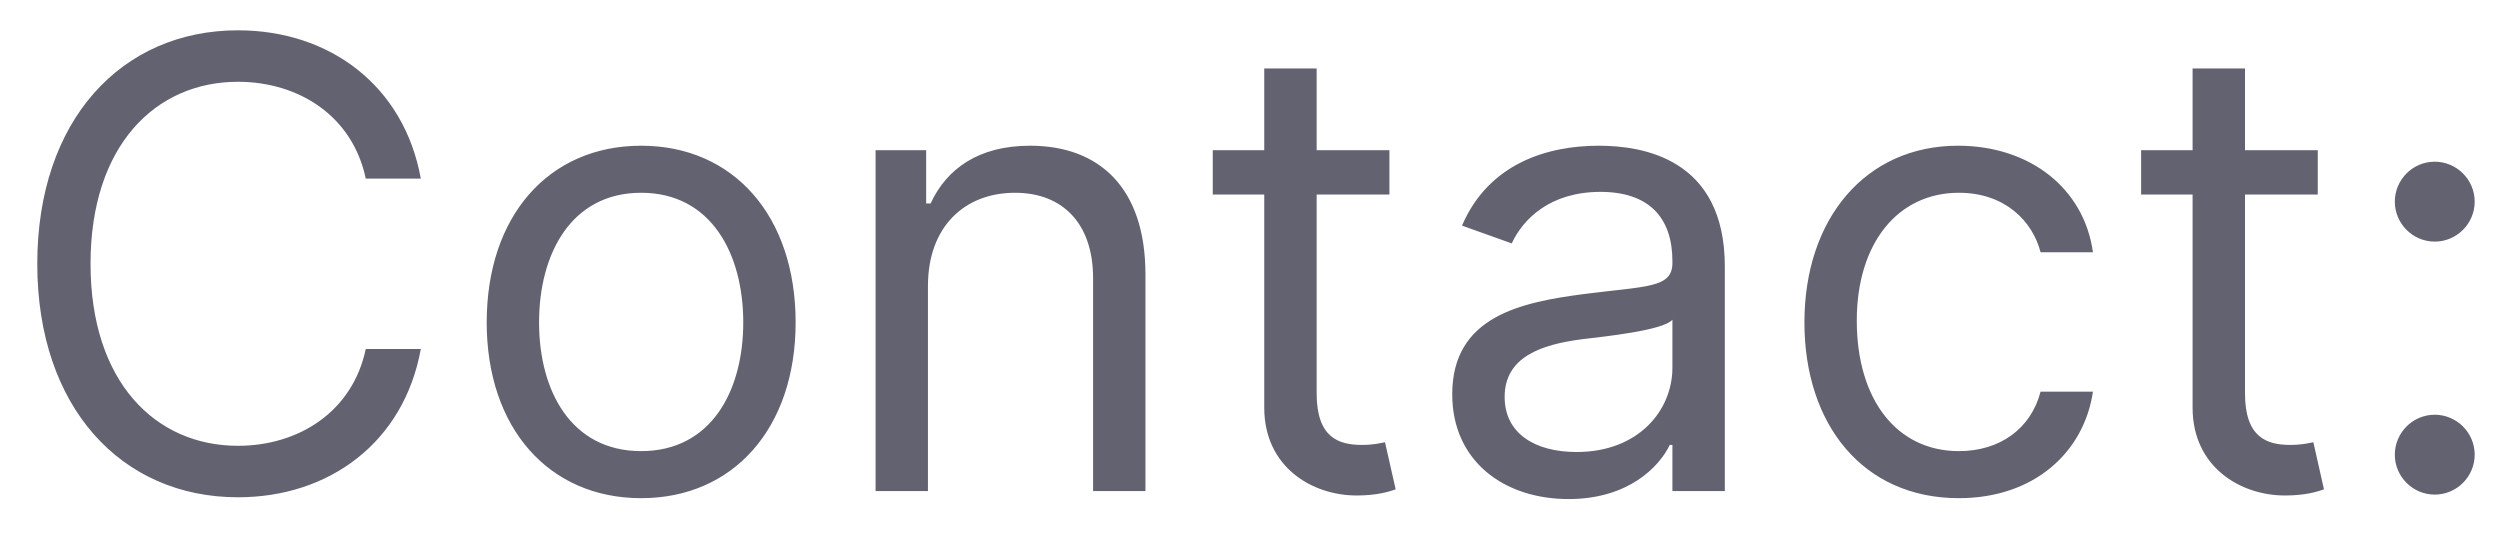 <svg width="56" height="12" viewBox="0 0 56 12" fill="none" xmlns="http://www.w3.org/2000/svg">
<path d="M9.426 4C9.048 1.912 7.378 0.679 5.33 0.679C2.724 0.679 0.835 2.688 0.835 5.909C0.835 9.131 2.724 11.139 5.33 11.139C7.378 11.139 9.048 9.906 9.426 7.818H8.193C7.895 9.23 6.682 9.986 5.33 9.986C3.48 9.986 2.028 8.554 2.028 5.909C2.028 3.264 3.48 1.832 5.33 1.832C6.682 1.832 7.895 2.588 8.193 4H9.426ZM14.362 11.159C16.43 11.159 17.822 9.588 17.822 7.222C17.822 4.835 16.43 3.264 14.362 3.264C12.293 3.264 10.902 4.835 10.902 7.222C10.902 9.588 12.293 11.159 14.362 11.159ZM14.362 10.105C12.791 10.105 12.075 8.753 12.075 7.222C12.075 5.69 12.791 4.318 14.362 4.318C15.933 4.318 16.649 5.69 16.649 7.222C16.649 8.753 15.933 10.105 14.362 10.105ZM20.786 6.406C20.786 5.074 21.611 4.318 22.735 4.318C23.824 4.318 24.485 5.029 24.485 6.227V11H25.658V6.148C25.658 4.199 24.619 3.264 23.073 3.264C21.92 3.264 21.204 3.781 20.846 4.557H20.746V3.364H19.613V11H20.786V6.406ZM31.123 3.364H29.493V1.534H28.319V3.364H27.166V4.358H28.319V9.131C28.319 10.463 29.393 11.099 30.388 11.099C30.825 11.099 31.104 11.02 31.263 10.96L31.024 9.906C30.924 9.926 30.765 9.966 30.507 9.966C29.99 9.966 29.493 9.807 29.493 8.812V4.358H31.123V3.364ZM35.136 11.179C36.468 11.179 37.164 10.463 37.403 9.966H37.462V11H38.636V5.969C38.636 3.543 36.786 3.264 35.812 3.264C34.658 3.264 33.346 3.662 32.749 5.054L33.863 5.452C34.121 4.895 34.733 4.298 35.851 4.298C36.93 4.298 37.462 4.87 37.462 5.849V5.889C37.462 6.456 36.886 6.406 35.493 6.585C34.077 6.769 32.53 7.082 32.53 8.832C32.53 10.324 33.684 11.179 35.136 11.179ZM35.315 10.125C34.38 10.125 33.704 9.707 33.704 8.892C33.704 7.997 34.519 7.719 35.434 7.599C35.931 7.54 37.263 7.401 37.462 7.162V8.236C37.462 9.19 36.706 10.125 35.315 10.125ZM43.879 11.159C45.57 11.159 46.683 10.125 46.882 8.773H45.709C45.49 9.608 44.794 10.105 43.879 10.105C42.487 10.105 41.592 8.952 41.592 7.182C41.592 5.452 42.507 4.318 43.879 4.318C44.913 4.318 45.53 4.955 45.709 5.651H46.882C46.683 4.219 45.47 3.264 43.859 3.264C41.791 3.264 40.419 4.895 40.419 7.222C40.419 9.509 41.731 11.159 43.879 11.159ZM51.918 3.364H50.288V1.534H49.114V3.364H47.961V4.358H49.114V9.131C49.114 10.463 50.188 11.099 51.182 11.099C51.62 11.099 51.898 11.02 52.057 10.96L51.819 9.906C51.719 9.926 51.56 9.966 51.302 9.966C50.785 9.966 50.288 9.807 50.288 8.812V4.358H51.918V3.364ZM54.538 11.079C55.031 11.079 55.433 10.677 55.433 10.185C55.433 9.692 55.031 9.29 54.538 9.29C54.046 9.29 53.644 9.692 53.644 10.185C53.644 10.677 54.046 11.079 54.538 11.079ZM54.538 5.412C55.031 5.412 55.433 5.009 55.433 4.517C55.433 4.025 55.031 3.622 54.538 3.622C54.046 3.622 53.644 4.025 53.644 4.517C53.644 5.009 54.046 5.412 54.538 5.412Z" fill="#636270"/>
</svg>
